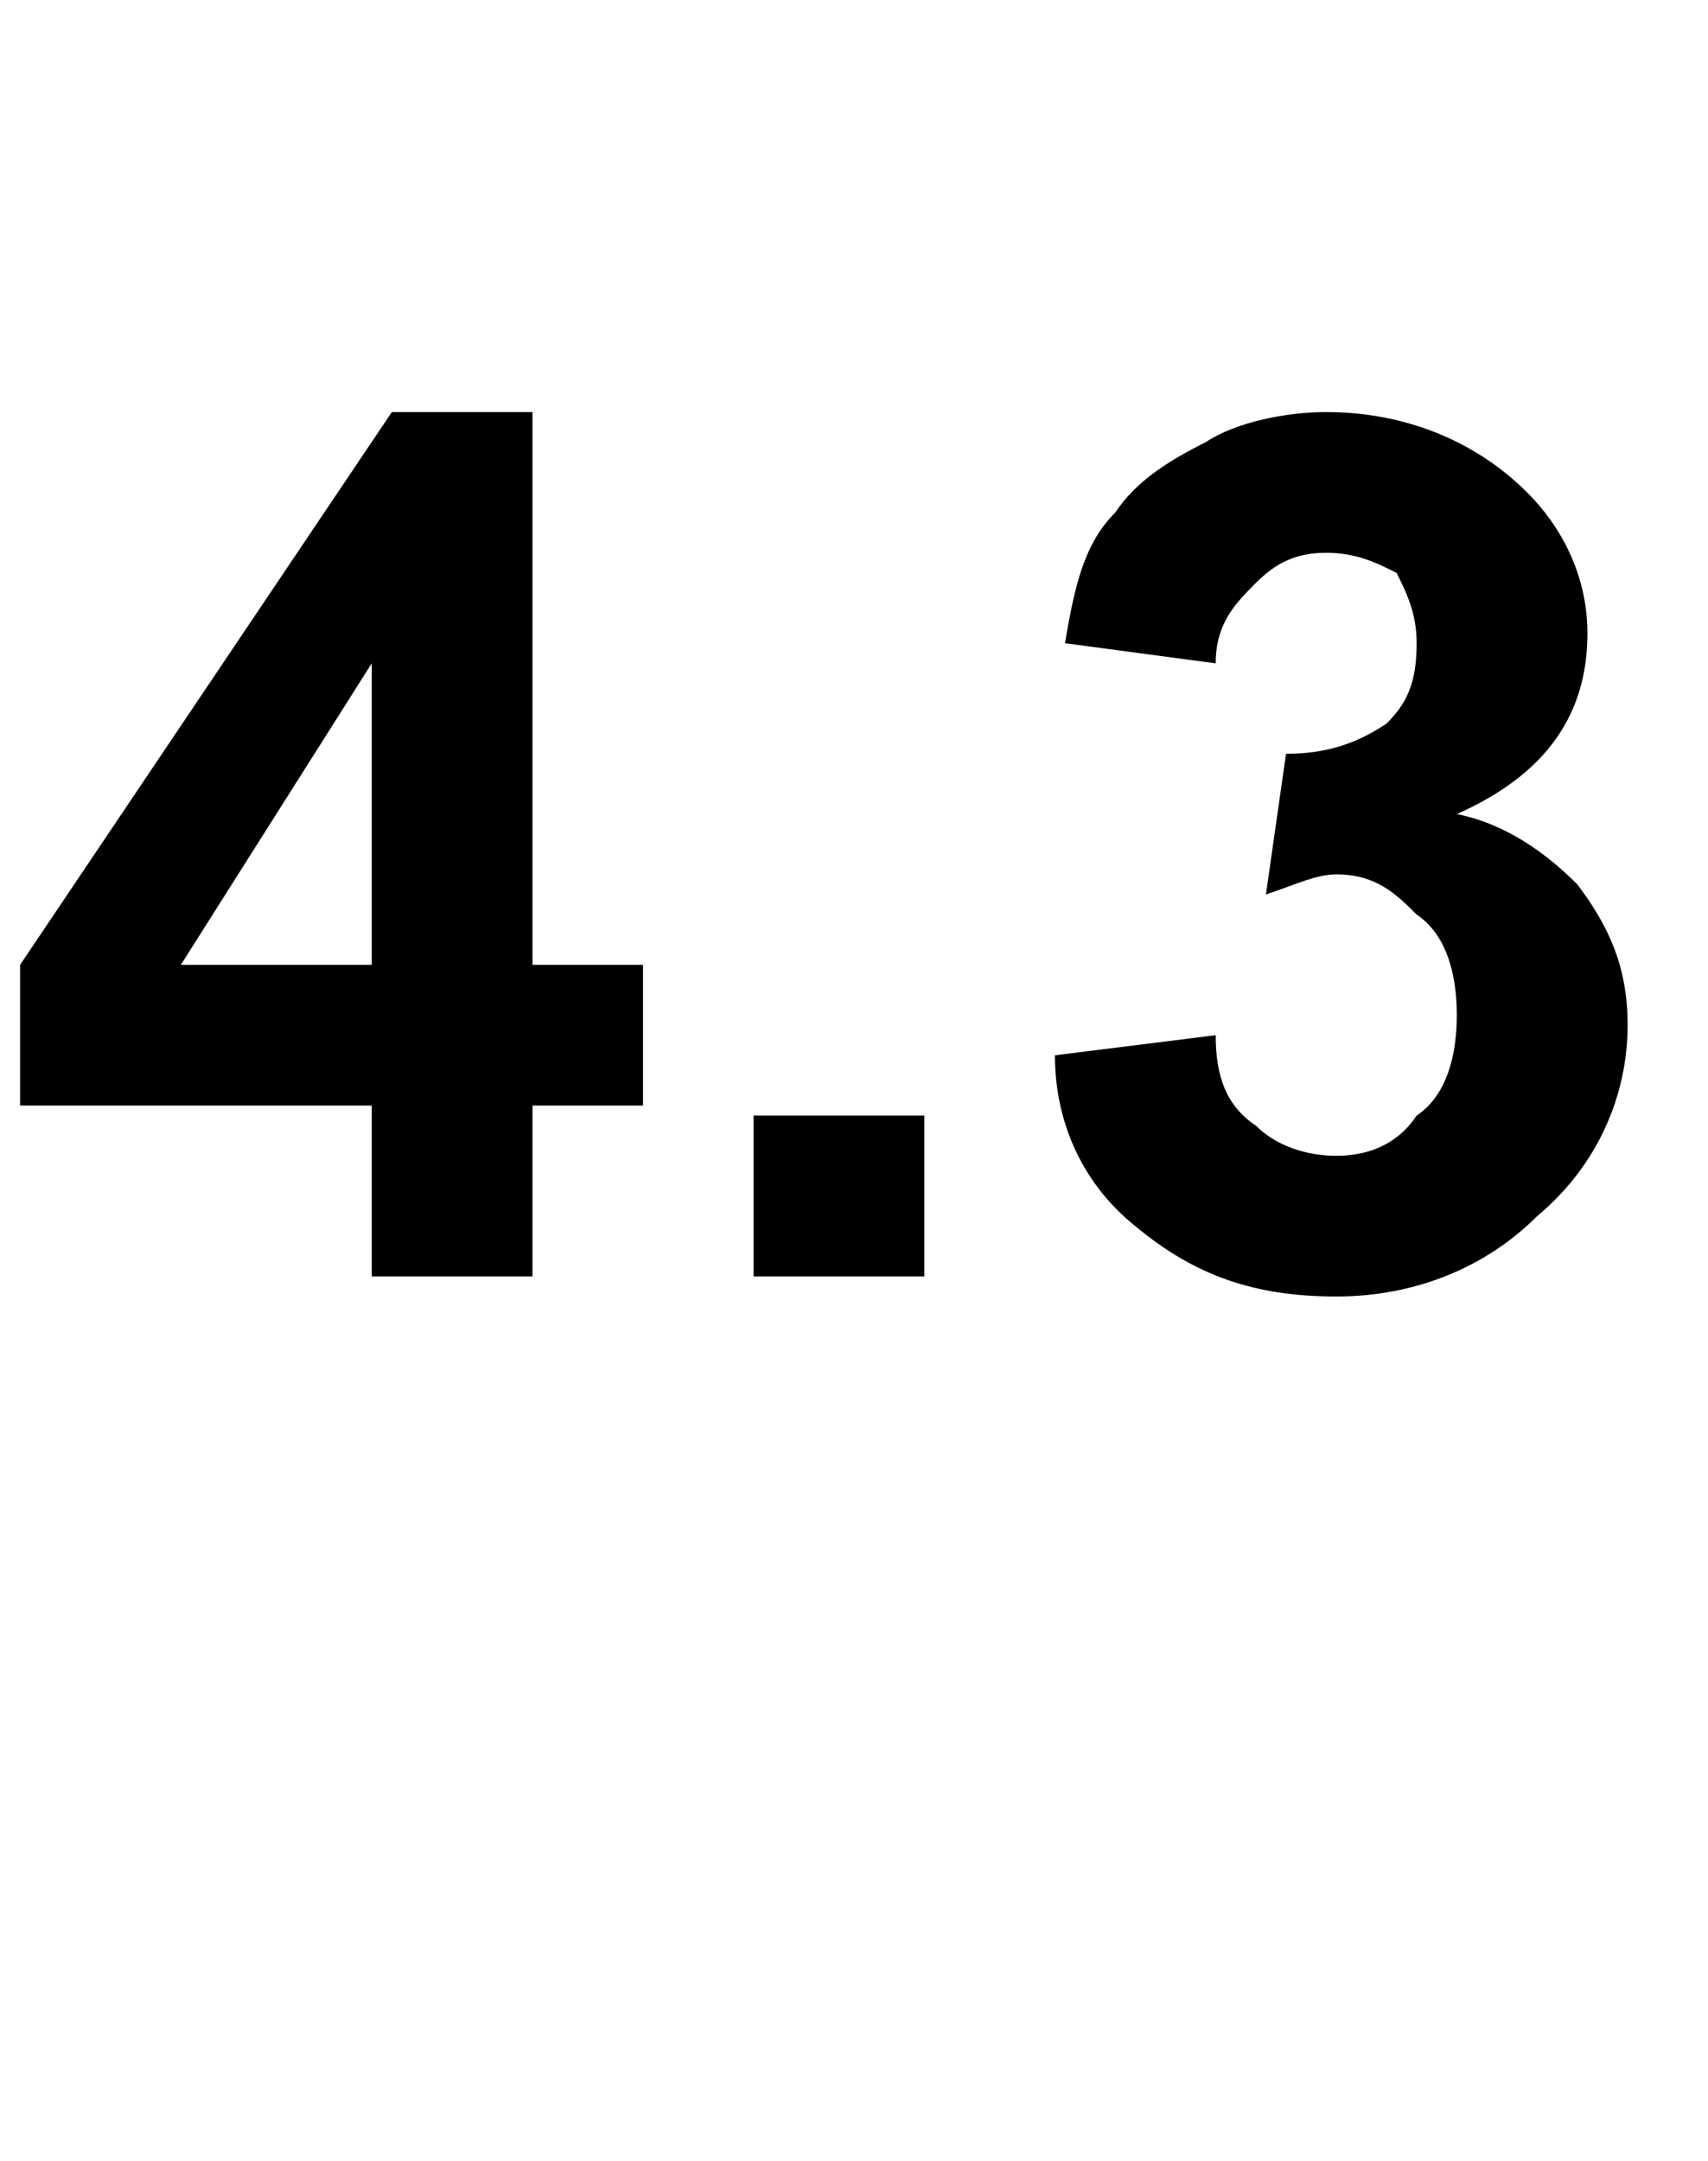 <?xml version="1.0" standalone="no"?><!DOCTYPE svg PUBLIC "-//W3C//DTD SVG 1.1//EN" "http://www.w3.org/Graphics/SVG/1.1/DTD/svg11.dtd"><svg xmlns="http://www.w3.org/2000/svg" version="1.1" width="17px" height="21.5px" viewBox="0 -4 17 21.5" style="top:-4px">  <desc>4.3</desc>  <defs/>  <g id="Polygon49248">    <path d="M 3.7 8.7 L 3.7 7 L 0.2 7 L 0.2 5.6 L 3.9 0.1 L 5.3 0.1 L 5.3 5.6 L 6.4 5.6 L 6.4 7 L 5.3 7 L 5.3 8.7 L 3.7 8.7 Z M 3.7 5.6 L 3.7 2.6 L 1.8 5.6 L 3.7 5.6 Z M 7.5 8.7 L 7.5 7.1 L 9.2 7.1 L 9.2 8.7 L 7.5 8.7 Z M 10.5 6.5 C 10.5 6.5 12.1 6.3 12.1 6.3 C 12.1 6.7 12.2 7 12.5 7.2 C 12.7 7.4 13 7.5 13.3 7.5 C 13.6 7.5 13.9 7.4 14.1 7.1 C 14.4 6.9 14.5 6.5 14.5 6.1 C 14.5 5.7 14.4 5.3 14.1 5.1 C 13.9 4.9 13.7 4.7 13.3 4.7 C 13.1 4.7 12.9 4.8 12.6 4.9 C 12.6 4.9 12.8 3.5 12.8 3.5 C 13.2 3.5 13.5 3.4 13.8 3.2 C 14 3 14.1 2.8 14.1 2.4 C 14.1 2.1 14 1.9 13.9 1.7 C 13.7 1.6 13.5 1.5 13.2 1.5 C 12.9 1.5 12.7 1.6 12.5 1.8 C 12.3 2 12.1 2.2 12.1 2.6 C 12.1 2.6 10.6 2.4 10.6 2.4 C 10.7 1.8 10.8 1.4 11.1 1.1 C 11.3 0.8 11.6 0.6 12 0.4 C 12.3 0.2 12.8 0.1 13.2 0.1 C 14 0.1 14.7 0.4 15.2 0.9 C 15.6 1.3 15.8 1.8 15.8 2.3 C 15.8 3.1 15.4 3.7 14.5 4.1 C 15 4.2 15.4 4.5 15.7 4.8 C 16 5.2 16.2 5.6 16.2 6.2 C 16.2 6.9 15.9 7.6 15.3 8.1 C 14.8 8.6 14.1 8.9 13.3 8.9 C 12.5 8.9 11.9 8.7 11.3 8.2 C 10.8 7.8 10.5 7.2 10.5 6.5 Z " stroke="none" fill="#000"/>  </g></svg>